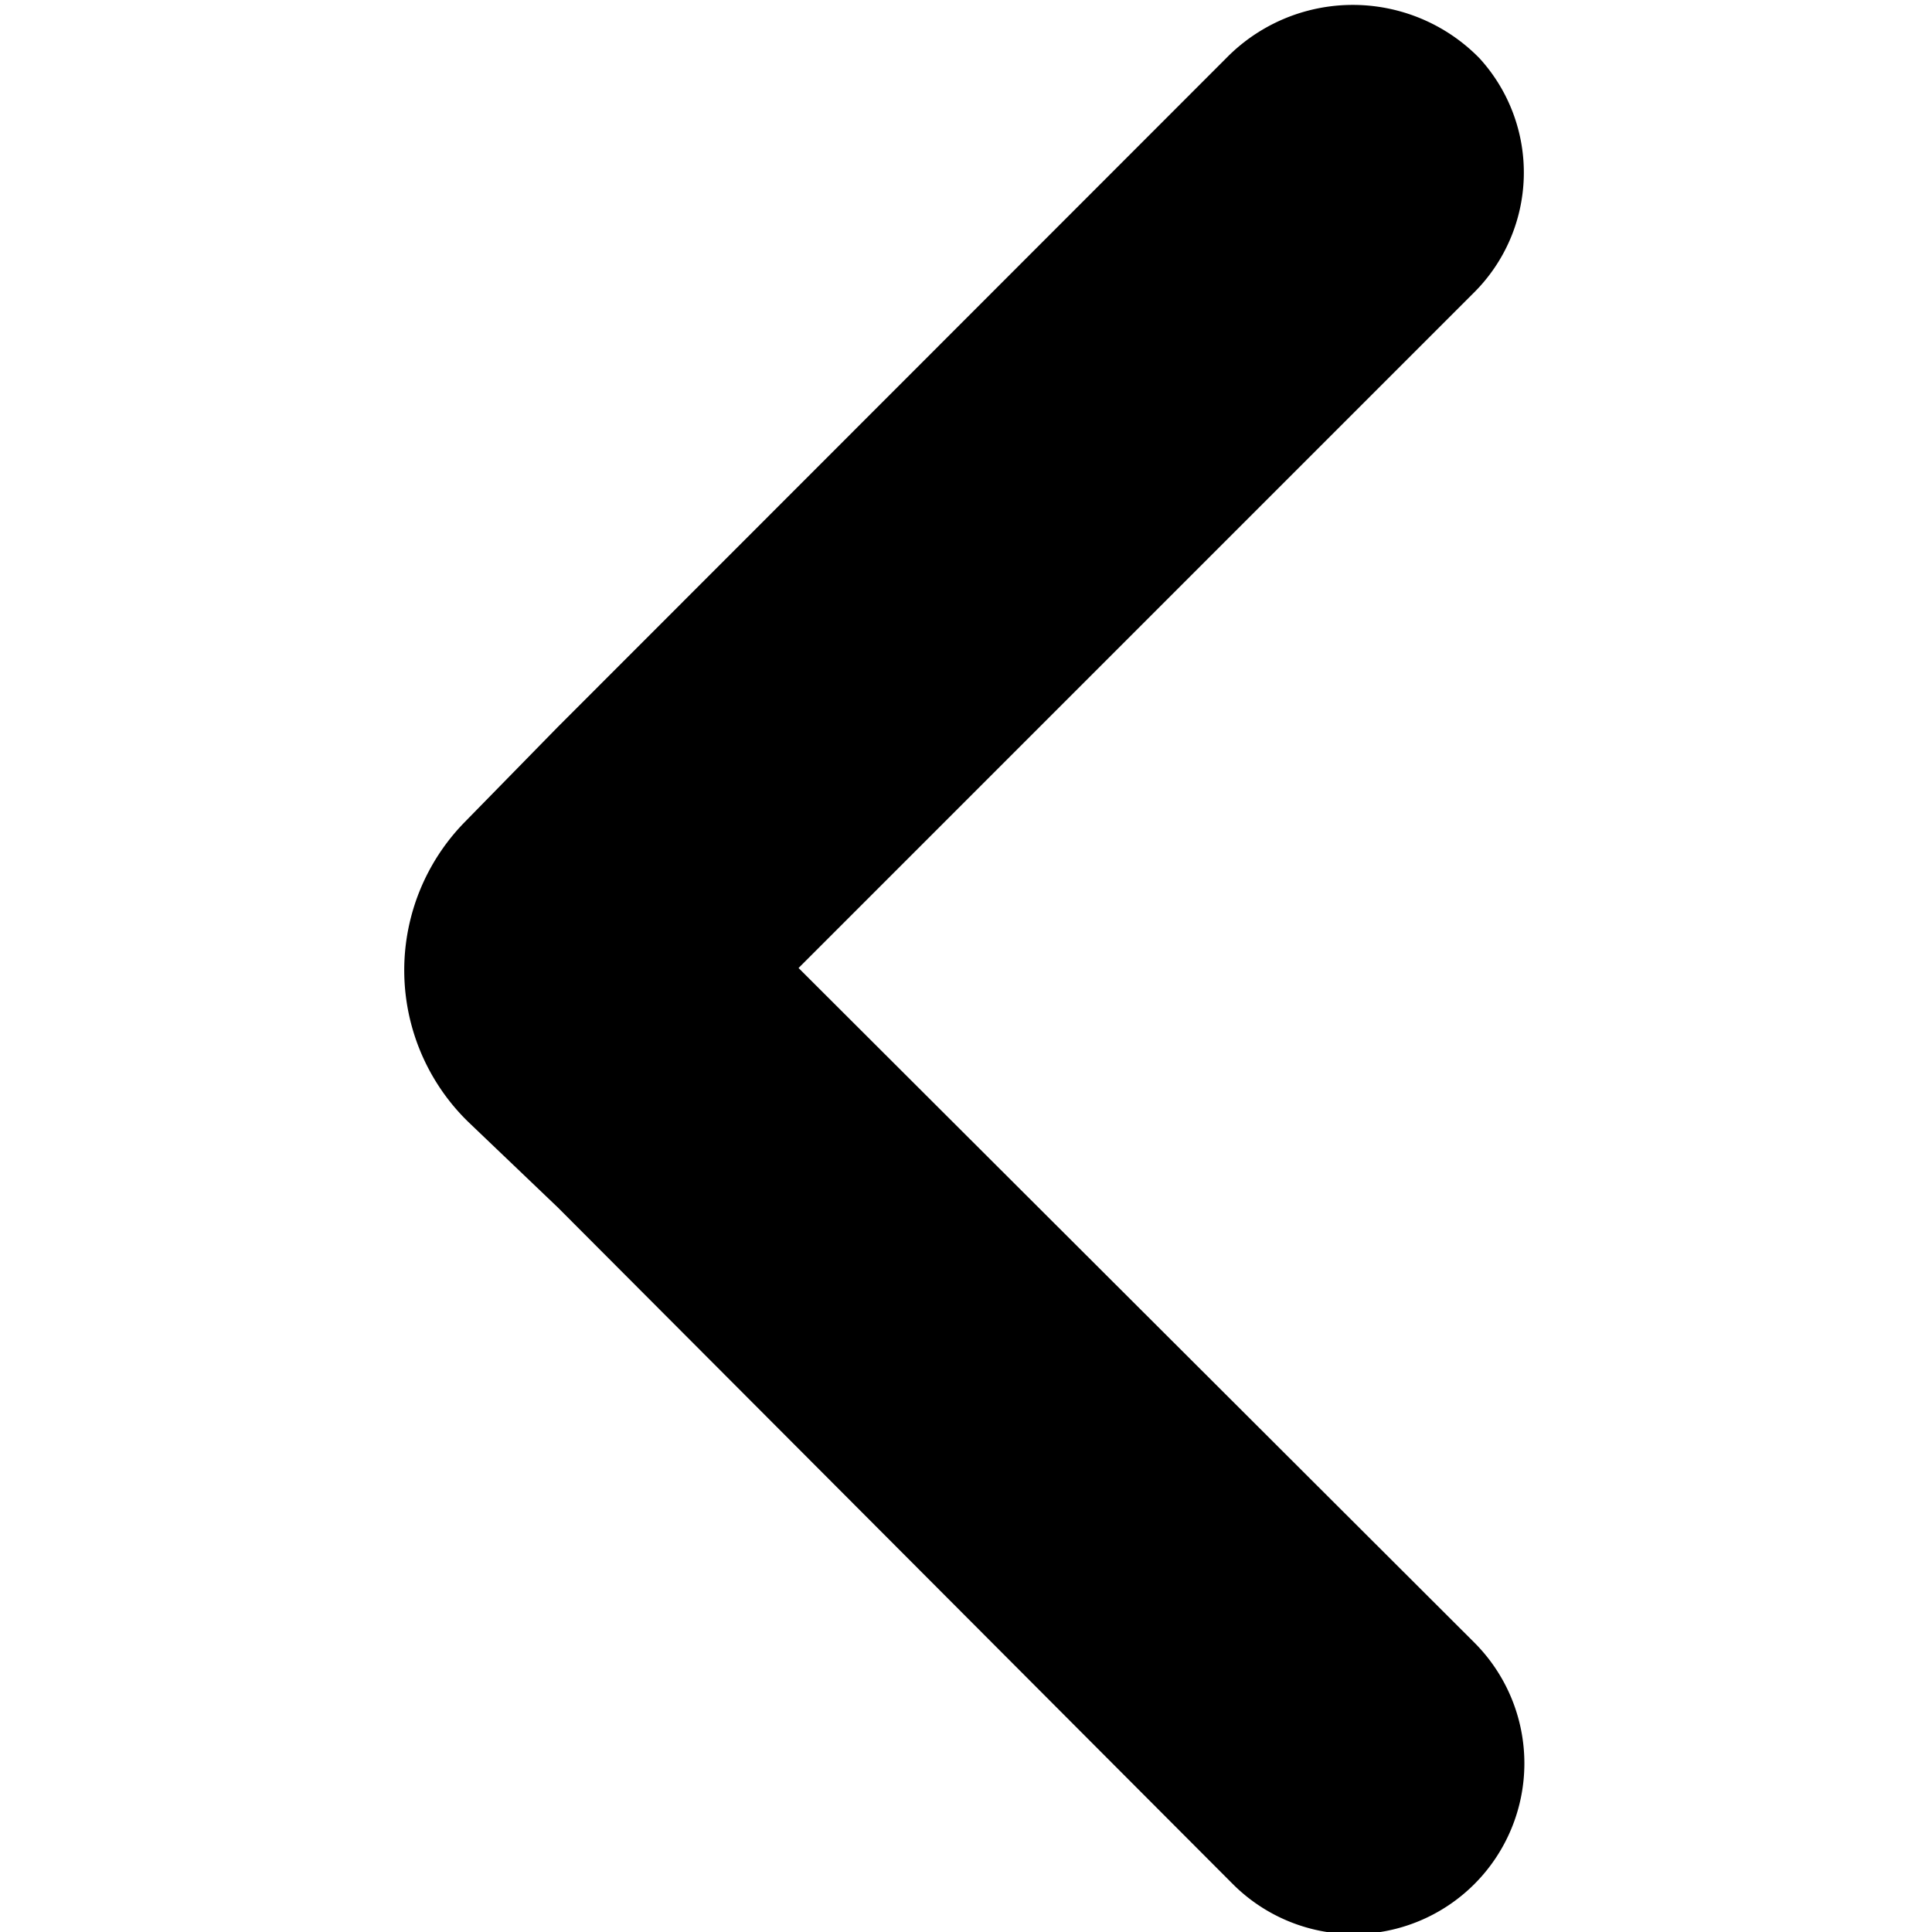 <svg viewBox="0 0 48 48" xmlns="http://www.w3.org/2000/svg"><path d="m13.86 30 16.77 16.81a4.23 4.23 0 1 0 6-6l-16.79-16.76 16.77-16.77a4.21 4.21 0 0 0 .15-5.83 4.4 4.4 0 0 0 -6.3 0l-16.6 16.61-2.31 2.36a5.26 5.26 0 0 0 .08 7.45z"/></svg>